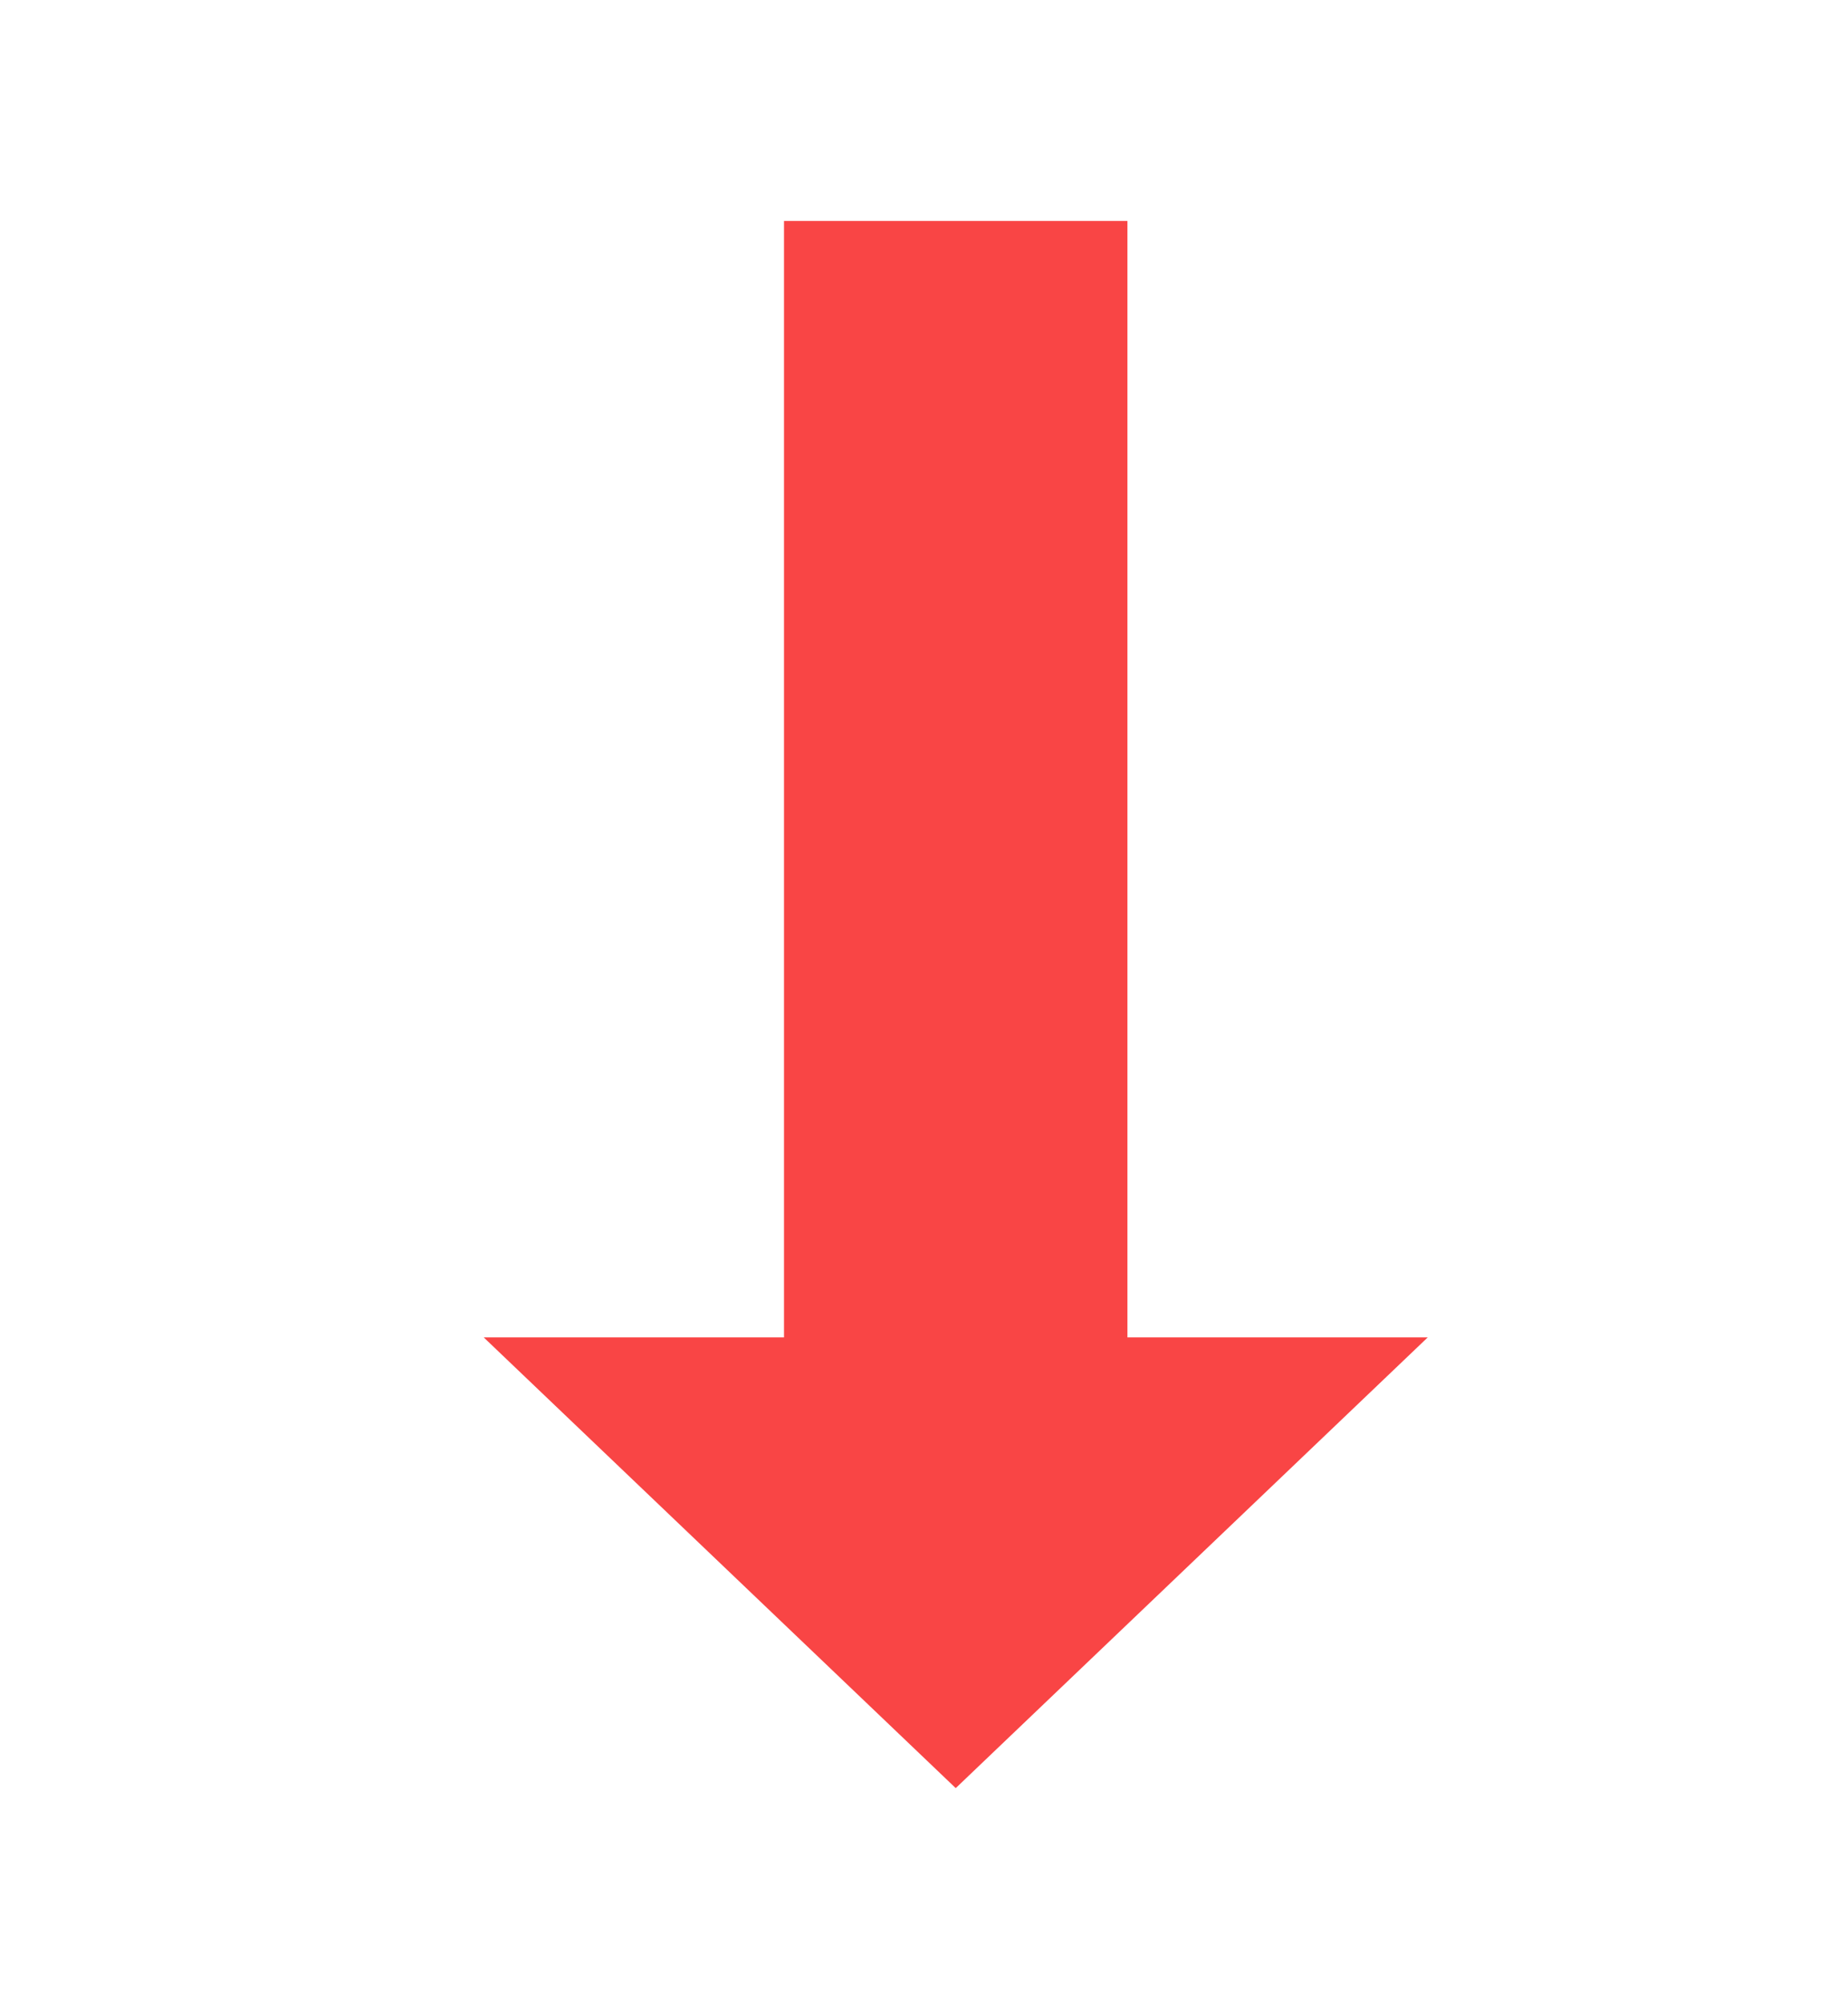 <svg width="12" height="13" viewBox="0 0 12 13" fill="none" xmlns="http://www.w3.org/2000/svg">
<path d="M6.206 11.604L3.141 8.679H5.091V1.434H7.321V8.679H9.271L6.206 11.604Z" fill="#F94545"/>
</svg>
